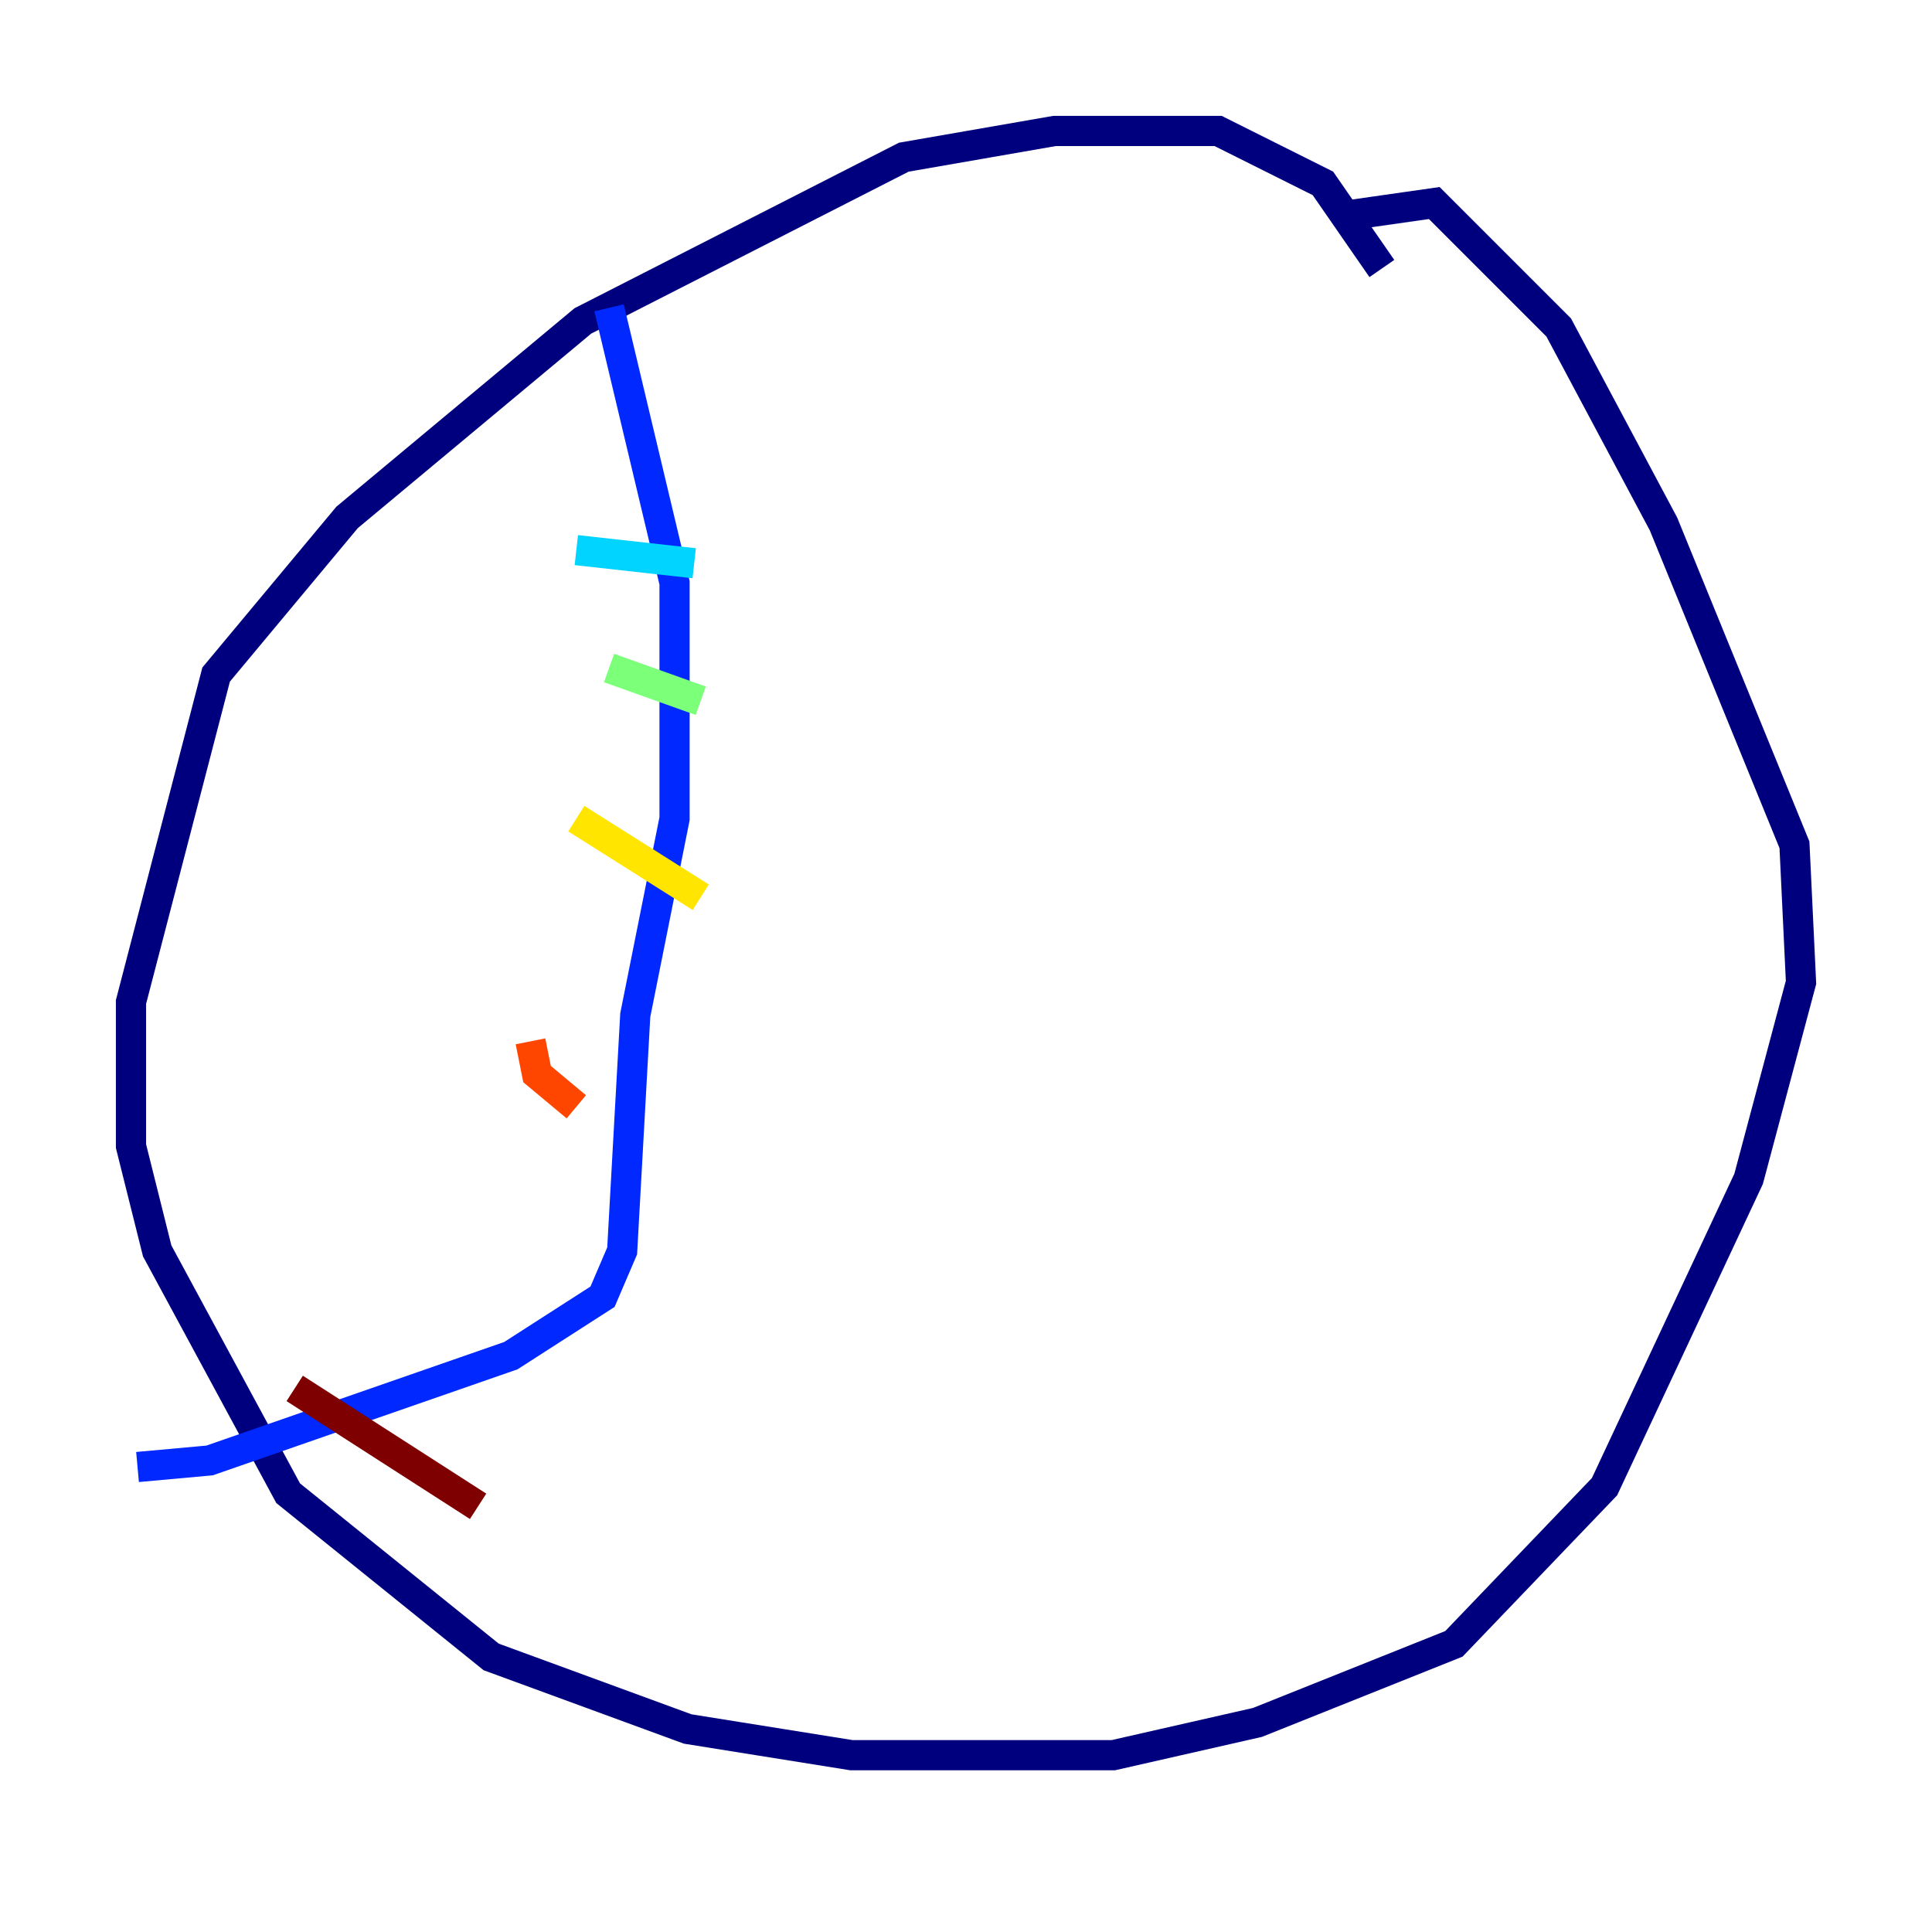 <?xml version="1.0" encoding="utf-8" ?>
<svg baseProfile="tiny" height="128" version="1.2" viewBox="0,0,128,128" width="128" xmlns="http://www.w3.org/2000/svg" xmlns:ev="http://www.w3.org/2001/xml-events" xmlns:xlink="http://www.w3.org/1999/xlink"><defs /><polyline fill="none" points="91.552,17.79 87.647,12.149 80.705,8.678 69.858,8.678 59.878,10.414 38.617,21.261 22.997,34.278 14.319,44.691 8.678,66.386 8.678,75.932 10.414,82.875 19.091,98.929 32.542,109.776 45.559,114.549 56.407,116.285 73.763,116.285 83.308,114.115 96.325,108.909 106.305,98.495 115.851,78.102 119.322,65.085 118.888,55.973 110.21,34.712 103.268,21.695 95.024,13.451 88.949,14.319" stroke="#00007f" stroke-width="2" /><polyline fill="none" points="9.112,97.193 13.885,96.759 33.844,89.817 39.919,85.912 41.22,82.875 42.088,67.254 44.691,54.237 44.691,38.617 40.352,20.393" stroke="#0028ff" stroke-width="2" /><polyline fill="none" points="38.183,36.447 45.993,37.315" stroke="#00d4ff" stroke-width="2" /><polyline fill="none" points="40.352,44.258 46.427,46.427" stroke="#7cff79" stroke-width="2" /><polyline fill="none" points="38.183,54.237 46.427,59.444" stroke="#ffe500" stroke-width="2" /><polyline fill="none" points="35.146,68.99 35.58,71.159 38.183,73.329" stroke="#ff4600" stroke-width="2" /><polyline fill="none" points="19.525,91.986 31.675,99.797" stroke="#7f0000" stroke-width="2" /></svg>
